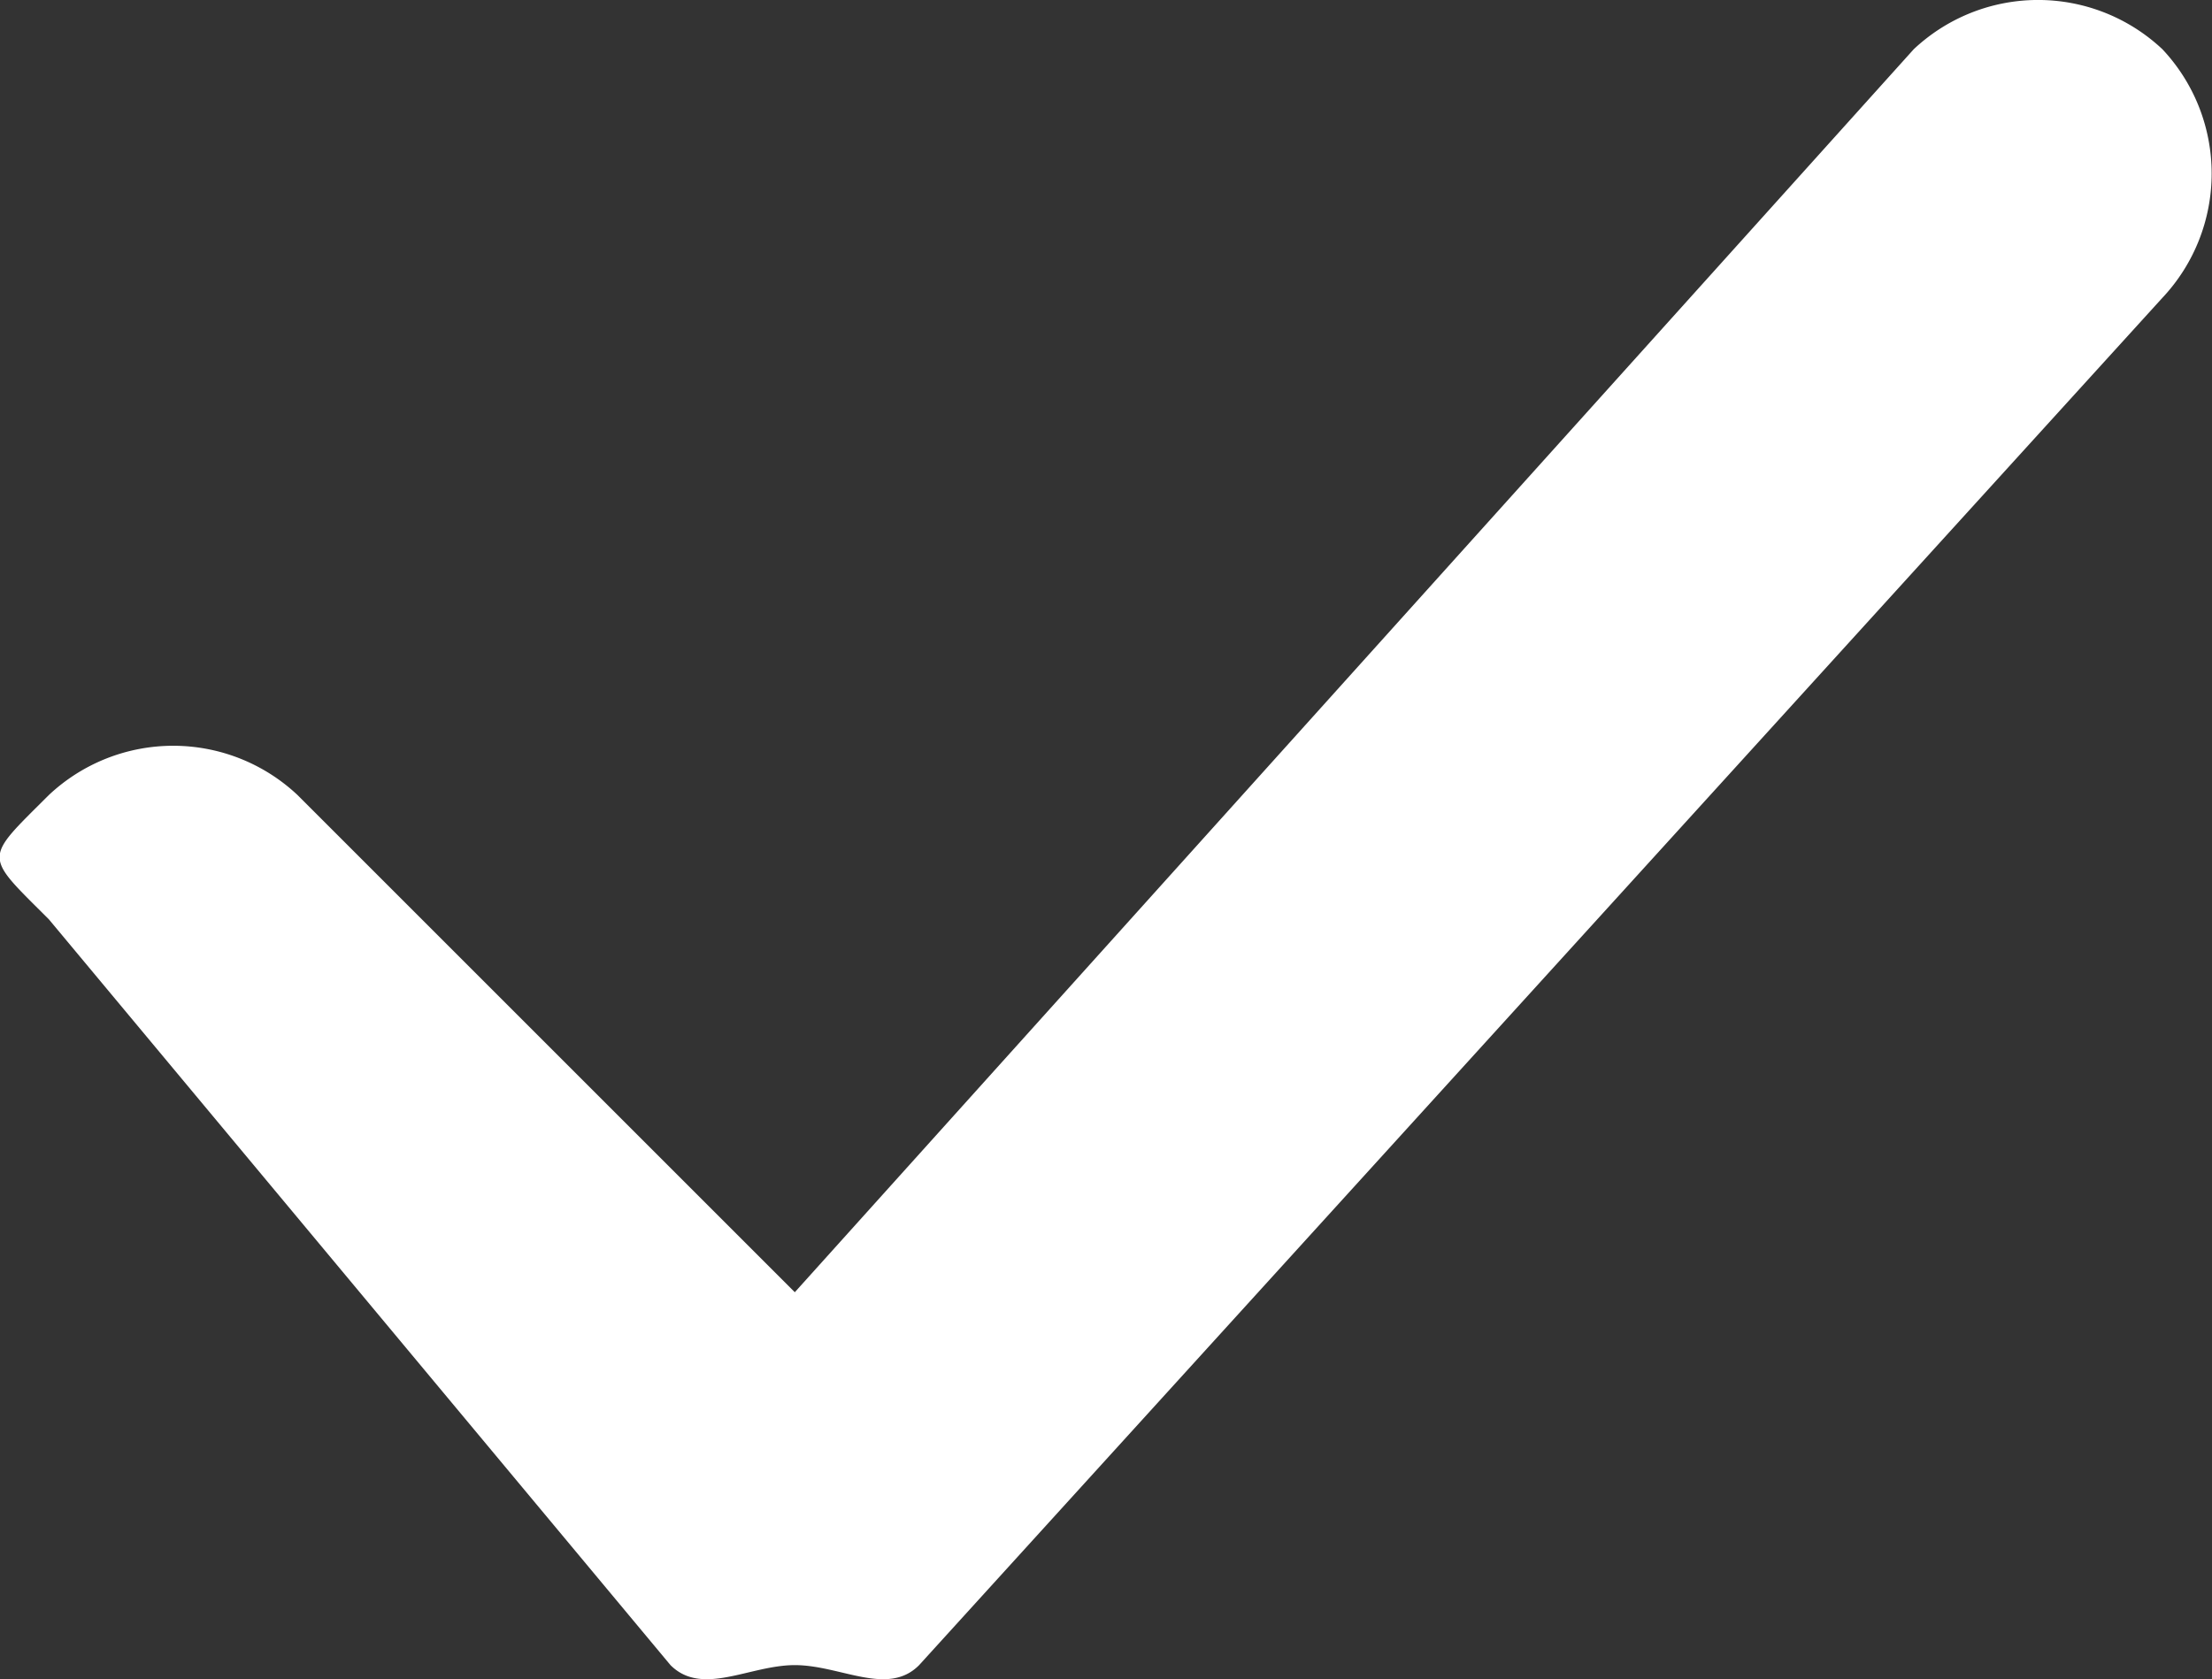 <svg xmlns="http://www.w3.org/2000/svg" width="17.792" height="13.51" viewBox="0 0 17.792 13.51">
  <rect x="0" y="0" width="17.792" height="13.51" fill="#333333" stroke="none"/>
  <path id="Vector" d="M6.6,13.028c-.364,0-.745.255-1,0l-5-6c-.528-.528-.528-.472,0-1a1.46,1.46,0,0,1,2,0l4,4,9-10a1.46,1.46,0,0,1,2,0,1.46,1.46,0,0,1,0,2l-10,11C7.348,13.283,6.968,13.028,6.6,13.028Z" transform="translate(-0.207 0.368)" fill="#fff"/>
</svg>
